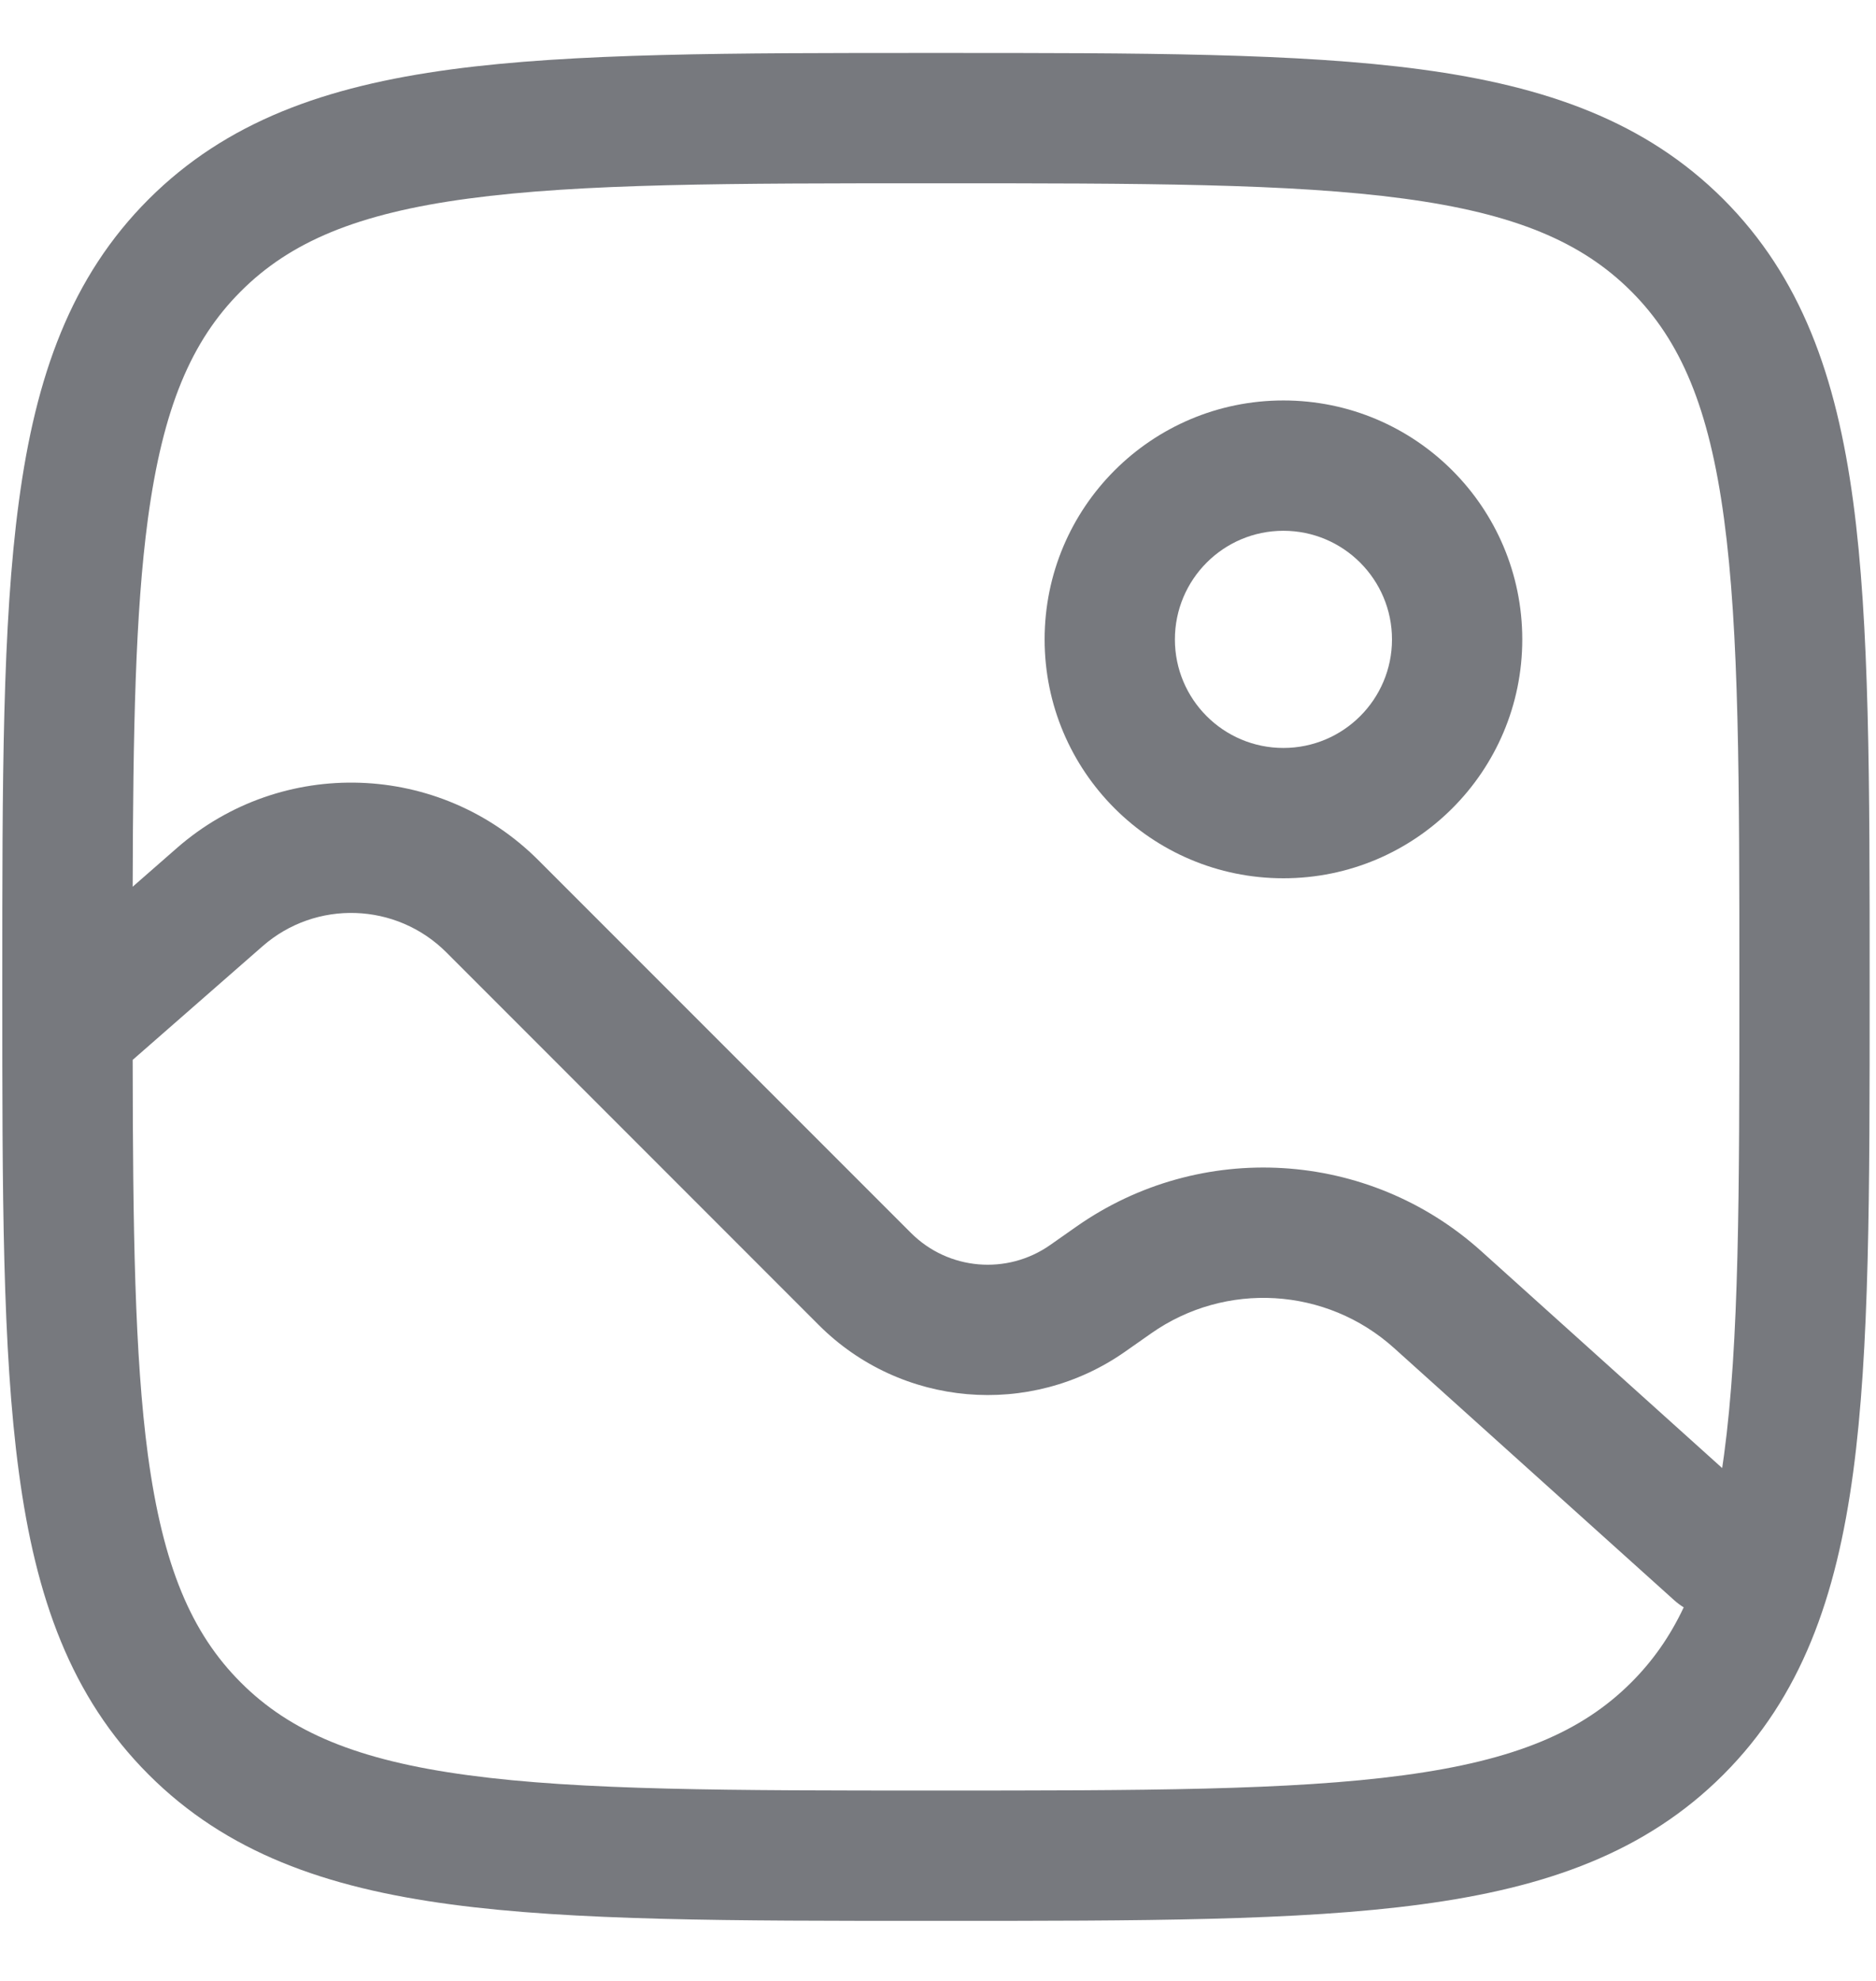 <svg width="18" height="19" viewBox="0 0 18 19" fill="none" xmlns="http://www.w3.org/2000/svg">
<path fill-rule="evenodd" clip-rule="evenodd" d="M12.314 5.091C11.739 5.091 11.273 5.558 11.273 6.133C11.273 6.708 11.739 7.174 12.314 7.174C12.889 7.174 13.356 6.708 13.356 6.133C13.356 5.558 12.889 5.091 12.314 5.091ZM10.023 6.133C10.023 4.867 11.049 3.841 12.314 3.841C13.58 3.841 14.606 4.867 14.606 6.133C14.606 7.398 13.58 8.424 12.314 8.424C11.049 8.424 10.023 7.398 10.023 6.133Z" fill="#77797E"/>
<path fill-rule="evenodd" clip-rule="evenodd" d="M8.933 0.508H9.029C10.952 0.508 12.46 0.508 13.636 0.666C14.84 0.828 15.79 1.166 16.536 1.911C17.281 2.657 17.619 3.607 17.781 4.811C17.939 5.987 17.939 7.495 17.939 9.418V9.514C17.939 11.438 17.939 12.945 17.781 14.121C17.619 15.325 17.281 16.275 16.536 17.021C15.79 17.767 14.84 18.105 13.636 18.266C12.46 18.424 10.952 18.424 9.029 18.424H8.933C7.009 18.424 5.502 18.424 4.326 18.266C3.122 18.105 2.172 17.767 1.426 17.021C0.68 16.275 0.342 15.325 0.181 14.121C0.022 12.945 0.022 11.438 0.022 9.514V9.418C0.022 7.495 0.022 5.987 0.181 4.811C0.342 3.607 0.68 2.657 1.426 1.911C2.172 1.166 3.122 0.828 4.326 0.666C5.502 0.508 7.009 0.508 8.933 0.508ZM2.31 16.137C1.835 15.662 1.563 15.02 1.419 13.955C1.292 13.004 1.275 11.79 1.273 10.166L2.519 9.076C3.03 8.628 3.802 8.654 4.283 9.135L7.857 12.71C8.645 13.497 9.884 13.604 10.796 12.964L11.044 12.79C11.759 12.287 12.727 12.345 13.376 12.93L16.063 15.348C16.092 15.374 16.123 15.397 16.155 15.417C16.021 15.701 15.855 15.934 15.652 16.137C15.177 16.612 14.535 16.884 13.47 17.027C12.386 17.173 10.963 17.174 8.981 17.174C6.999 17.174 5.575 17.173 4.492 17.027C3.427 16.884 2.784 16.612 2.31 16.137ZM4.492 1.905C3.427 2.048 2.784 2.32 2.31 2.795C1.835 3.27 1.563 3.912 1.419 4.977C1.298 5.877 1.277 7.011 1.273 8.505L1.696 8.135C2.703 7.254 4.22 7.305 5.166 8.251L8.741 11.826C9.099 12.184 9.663 12.232 10.077 11.941L10.325 11.767C11.517 10.929 13.13 11.026 14.213 12.001L16.524 14.081C16.53 14.04 16.536 13.998 16.542 13.955C16.688 12.871 16.689 11.448 16.689 9.466C16.689 7.484 16.688 6.061 16.542 4.977C16.399 3.912 16.127 3.27 15.652 2.795C15.177 2.32 14.535 2.048 13.47 1.905C12.386 1.759 10.963 1.758 8.981 1.758C6.999 1.758 5.575 1.759 4.492 1.905Z" fill="#77797E"/>
</svg>
